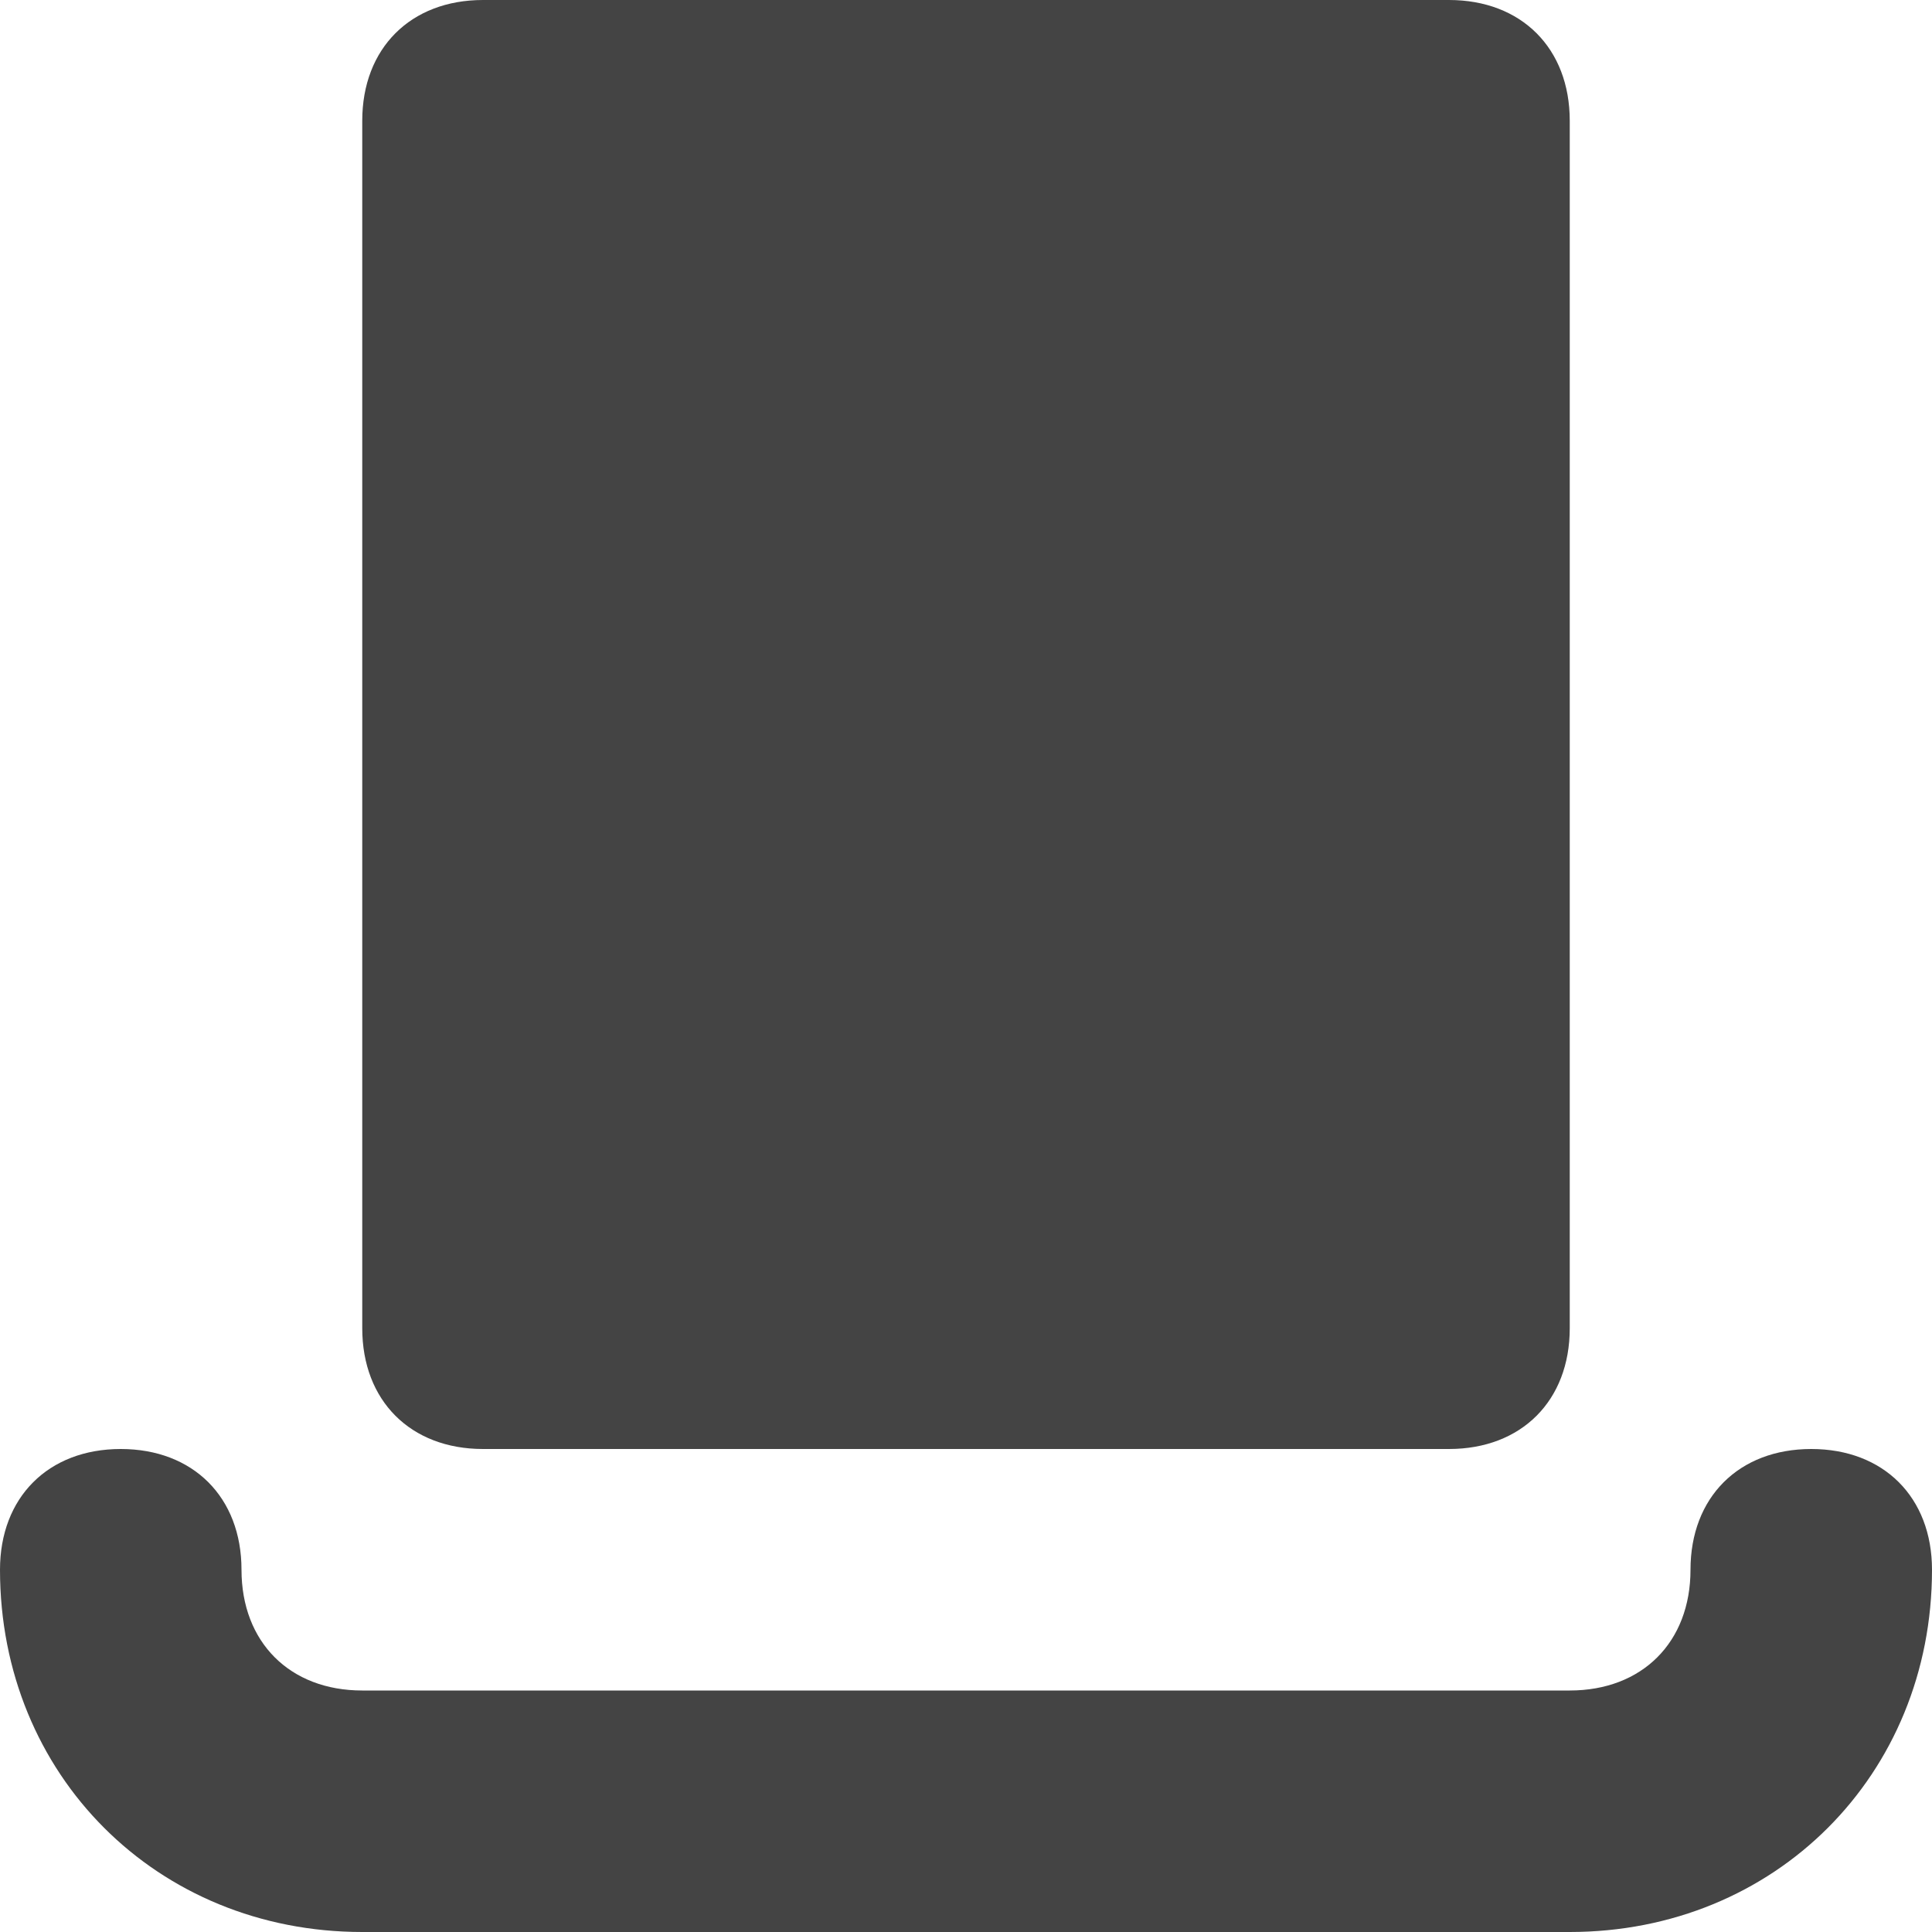 <?xml version="1.0" encoding="utf-8"?>
<!-- Generator: Adobe Illustrator 19.1.0, SVG Export Plug-In . SVG Version: 6.00 Build 0)  -->
<!DOCTYPE svg PUBLIC "-//W3C//DTD SVG 1.1//EN" "http://www.w3.org/Graphics/SVG/1.1/DTD/svg11.dtd">
<svg version="1.1" id="Layer_1" xmlns="http://www.w3.org/2000/svg" xmlns:xlink="http://www.w3.org/1999/xlink" x="0px" y="0px"
	 width="16px" height="16px" viewBox="0 0 16 16" enable-background="new 0 0 16 16" xml:space="preserve">
<path fill="#444444" d="M12,0H4C3.4,0,3,0.4,3,1v10c0,0.6,0.4,1,1,1h8c0.6,0,1-0.4,1-1V1C13,0.4,12.6,0,12,0z"/>
<path data-color="color-2" fill="#444444" d="M13,16H3c-1.7,0-3-1.3-3-3c0-0.6,0.4-1,1-1s1,0.4,1,1c0,0.6,0.4,1,1,1h10c0.6,0,1-0.4,1-1
	c0-0.6,0.4-1,1-1s1,0.4,1,1C16,14.7,14.7,16,13,16z"/>
</svg>
